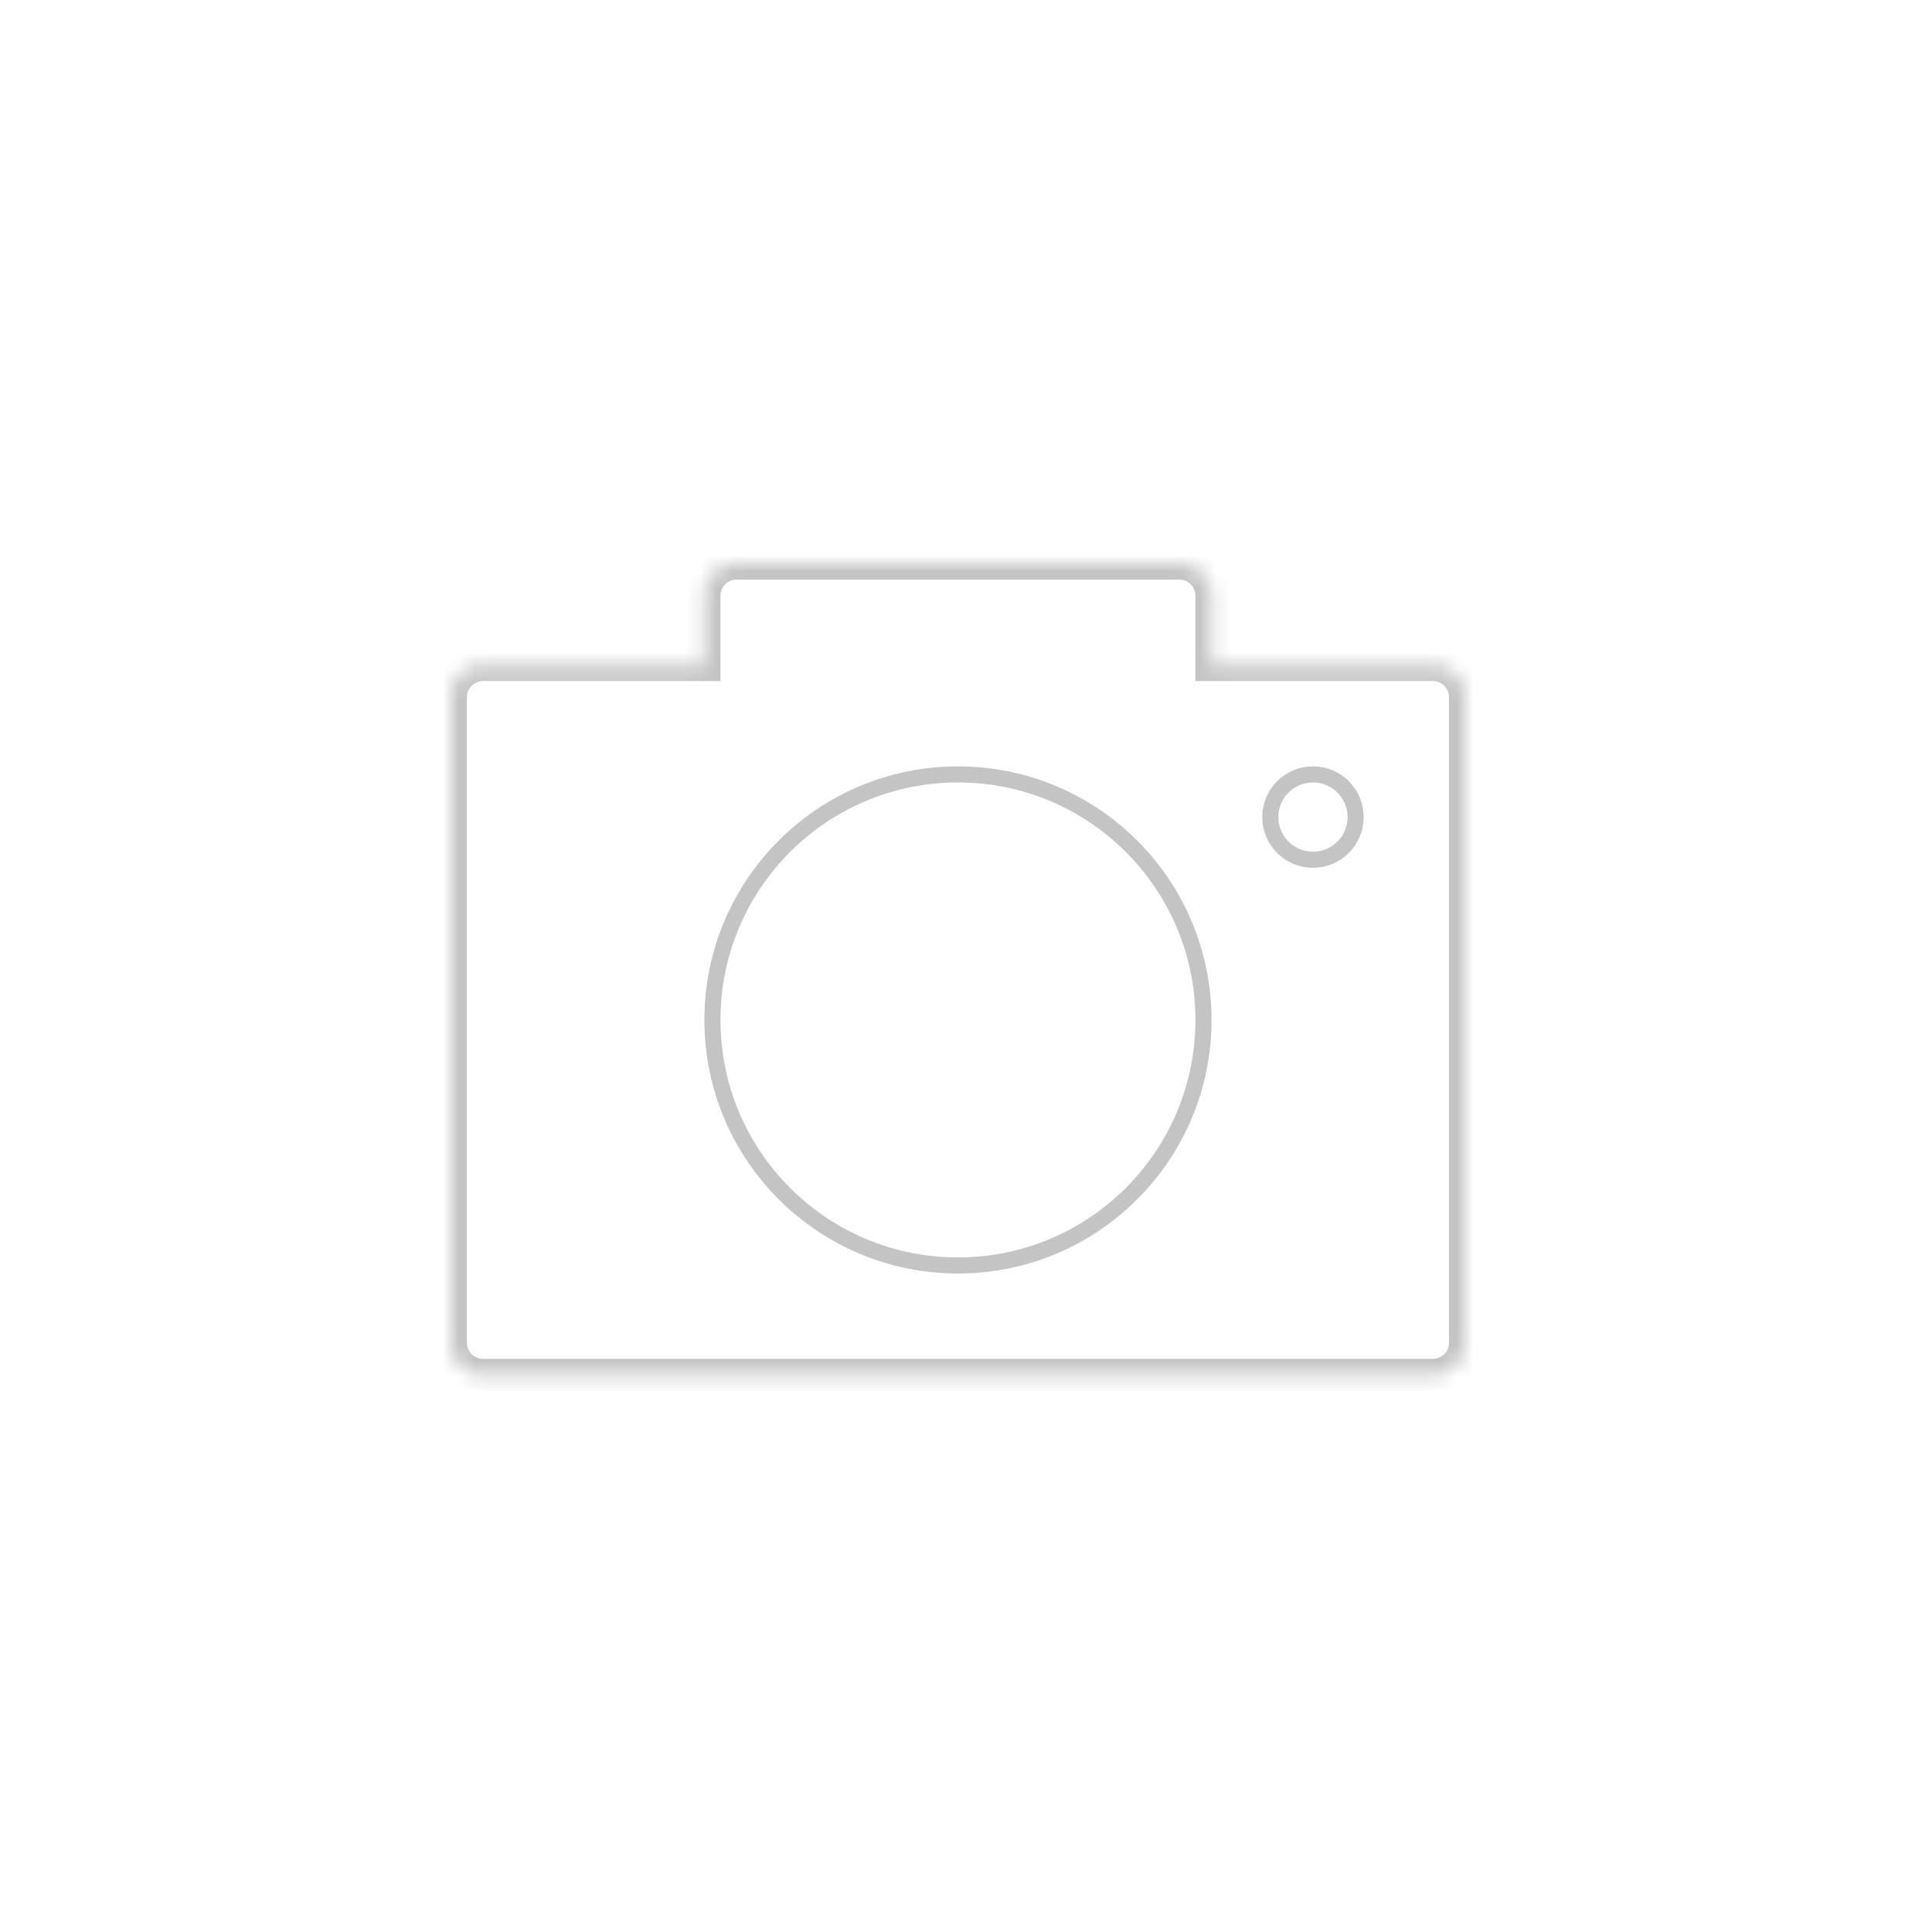 <svg width="120" height="120" fill="none" xmlns="http://www.w3.org/2000/svg"><mask id="a" fill="#fff"><path fill-rule="evenodd" clip-rule="evenodd" d="M45.75 35a2 2 0 00-2 2v4.3H30a2 2 0 00-2 2v40.1a2 2 0 002 2h59a2 2 0 002-2V43.3a2 2 0 00-2-2H75.25V37a2 2 0 00-2-2h-27.5z"/></mask><path d="M43.75 41.3v1h1v-1h-1zm31.5 0h-1v1h1v-1zM44.75 37a1 1 0 011-1v-2a3 3 0 00-3 3h2zm0 4.3V37h-2v4.3h2zM30 42.3h13.75v-2H30v2zm-1 1a1 1 0 011-1v-2a3 3 0 00-3 3h2zm0 40.1V43.3h-2v40.1h2zm1 1a1 1 0 01-1-1h-2a3 3 0 003 3v-2zm59 0H30v2h59v-2zm1-1a1 1 0 01-1 1v2a3 3 0 003-3h-2zm0-40.1v40.1h2V43.3h-2zm-1-1a1 1 0 011 1h2a3 3 0 00-3-3v2zm-13.75 0H89v-2H75.25v2zm-1-5.3v4.3h2V37h-2zm-1-1a1 1 0 011 1h2a3 3 0 00-3-3v2zm-27.5 0h27.5v-2h-27.5v2z" fill="#C4C4C4" mask="url(#a)"/><circle cx="59.5" cy="63.351" r="15.25" stroke="#C4C4C4"/><circle r="2.65" transform="matrix(-1 0 0 1 81.55 50.75)" stroke="#C4C4C4"/></svg>